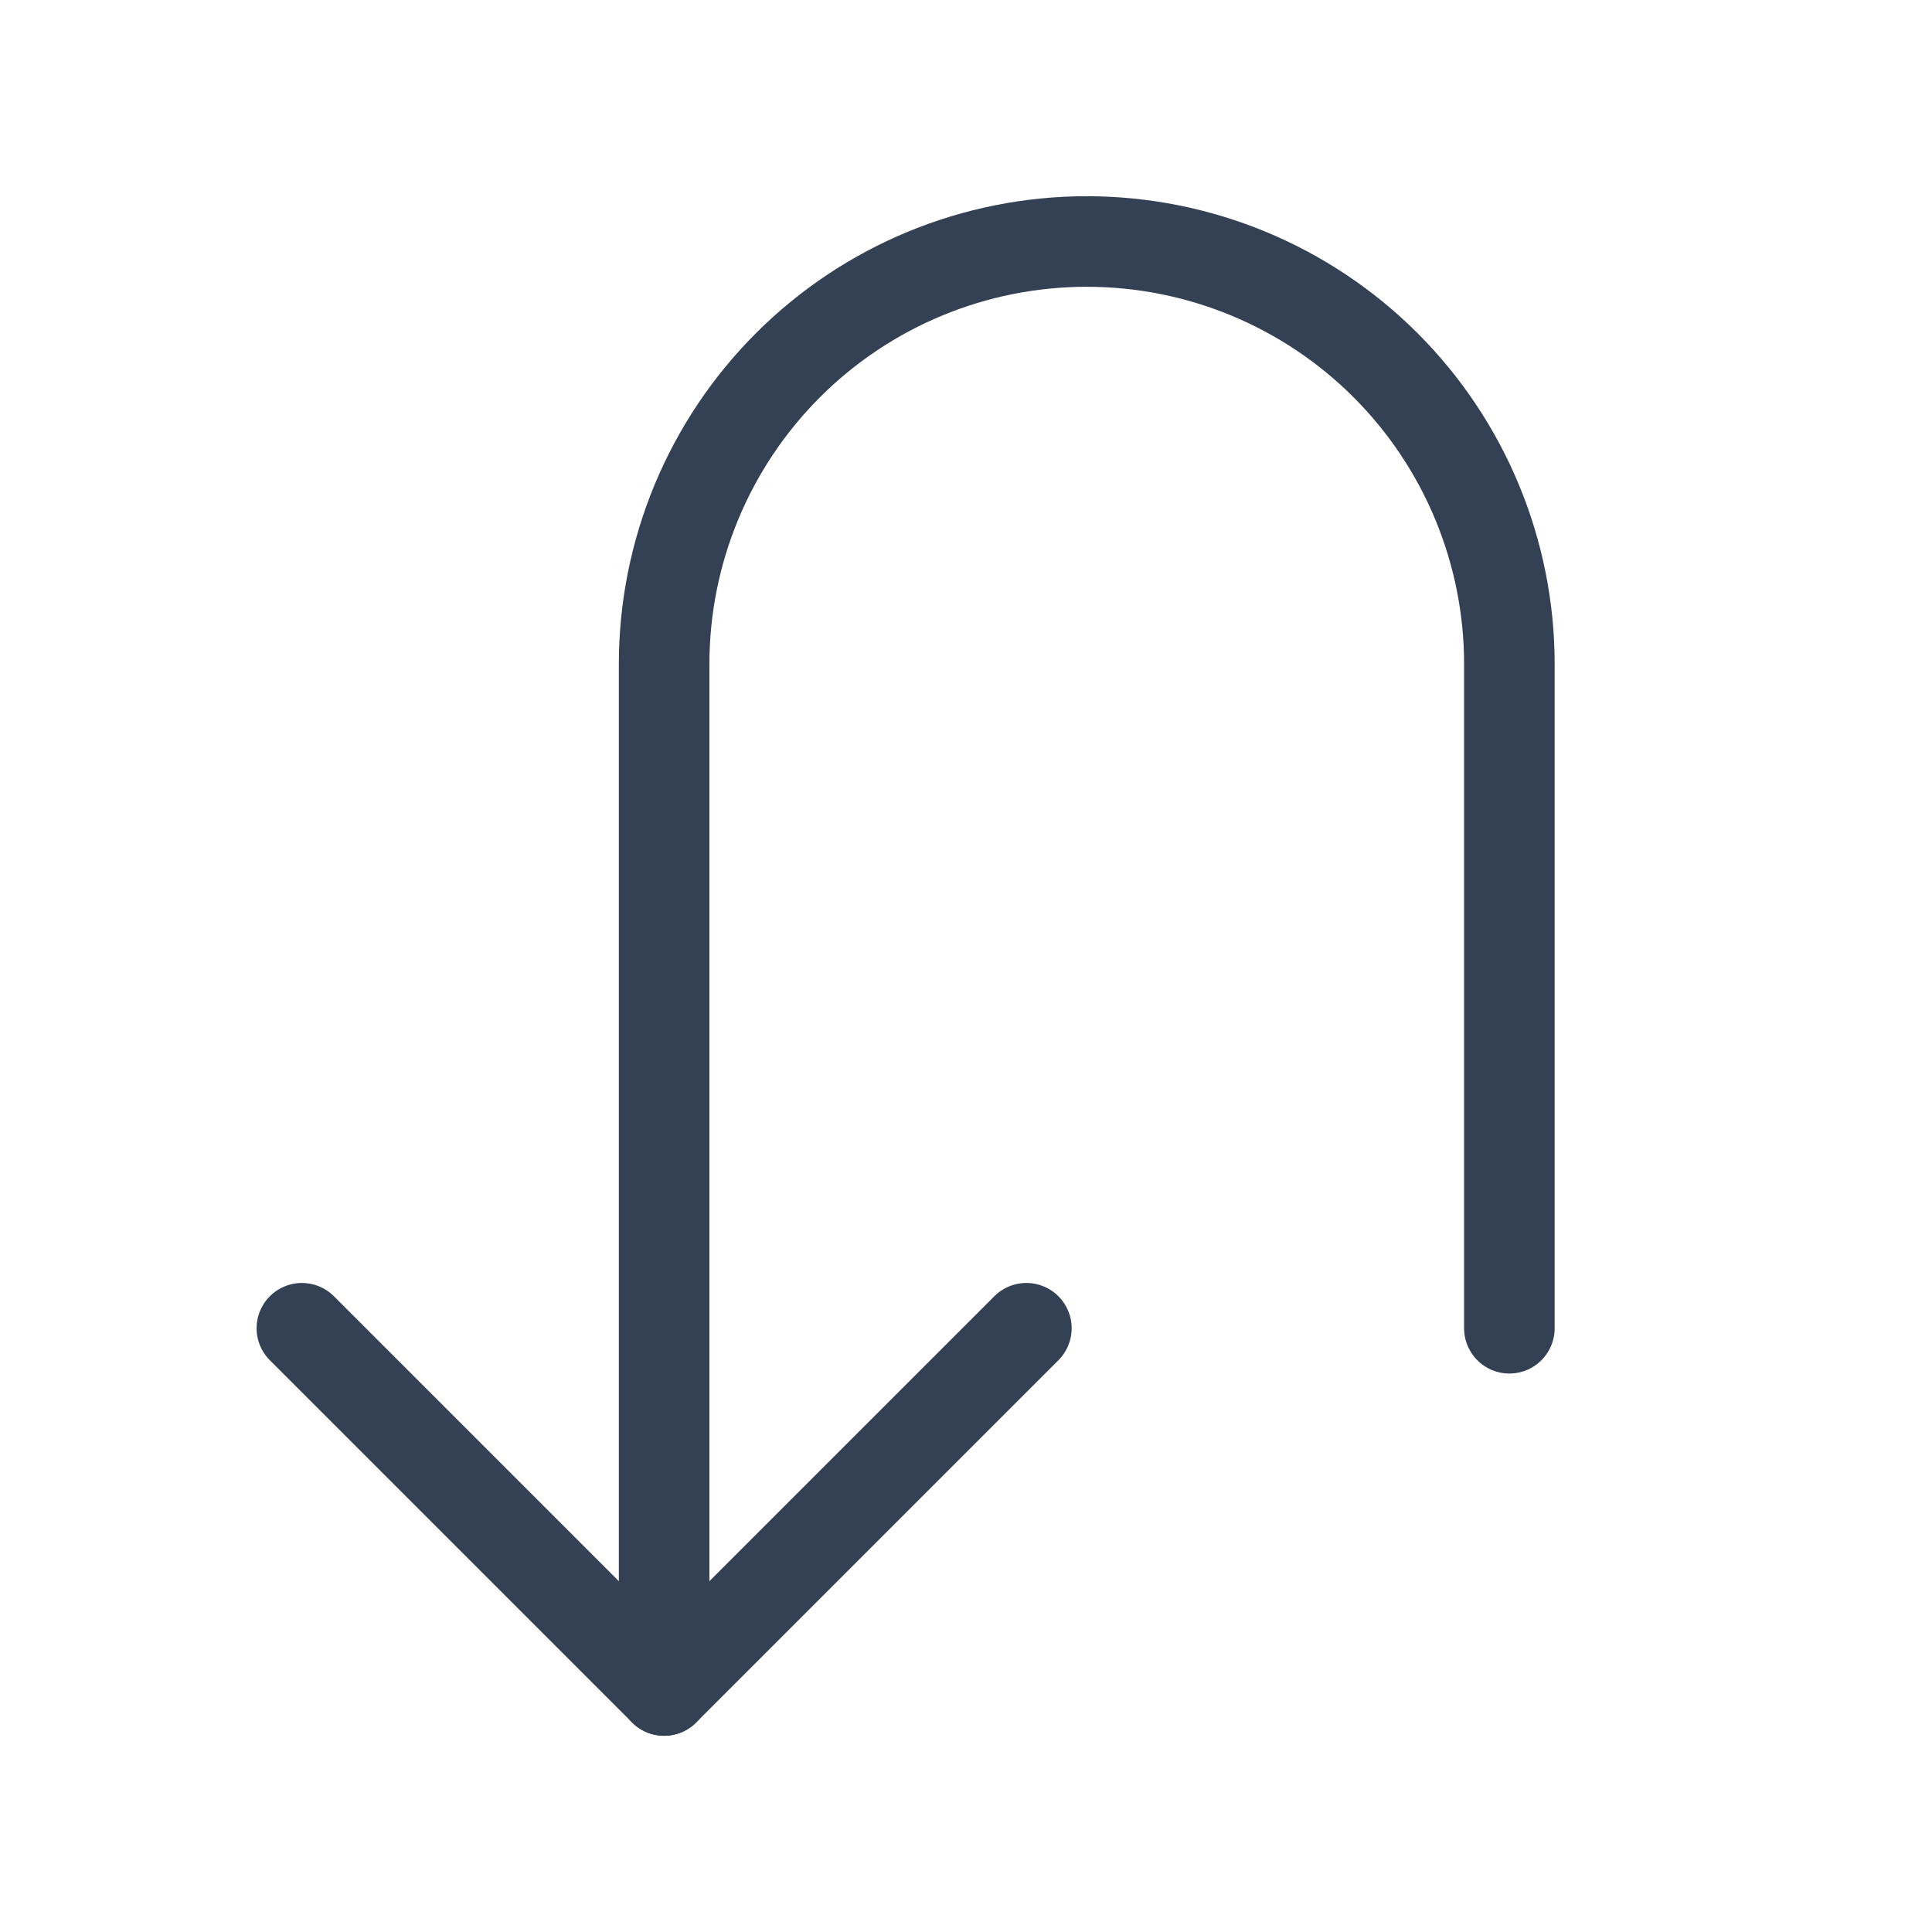 <svg width="32" height="32" viewBox="0 0 32 32" fill="none" xmlns="http://www.w3.org/2000/svg">
<path d="M17 22L11 28L5 22" stroke="#344054" stroke-width="1.5" stroke-linecap="round" stroke-linejoin="round"/>
<path d="M25 22V11C25 9.143 24.262 7.363 22.95 6.05C21.637 4.737 19.857 4 18 4V4C16.143 4 14.363 4.737 13.05 6.05C11.738 7.363 11 9.143 11 11V28" stroke="#344054" stroke-width="1.5" stroke-linecap="round" stroke-linejoin="round"/>
</svg>
